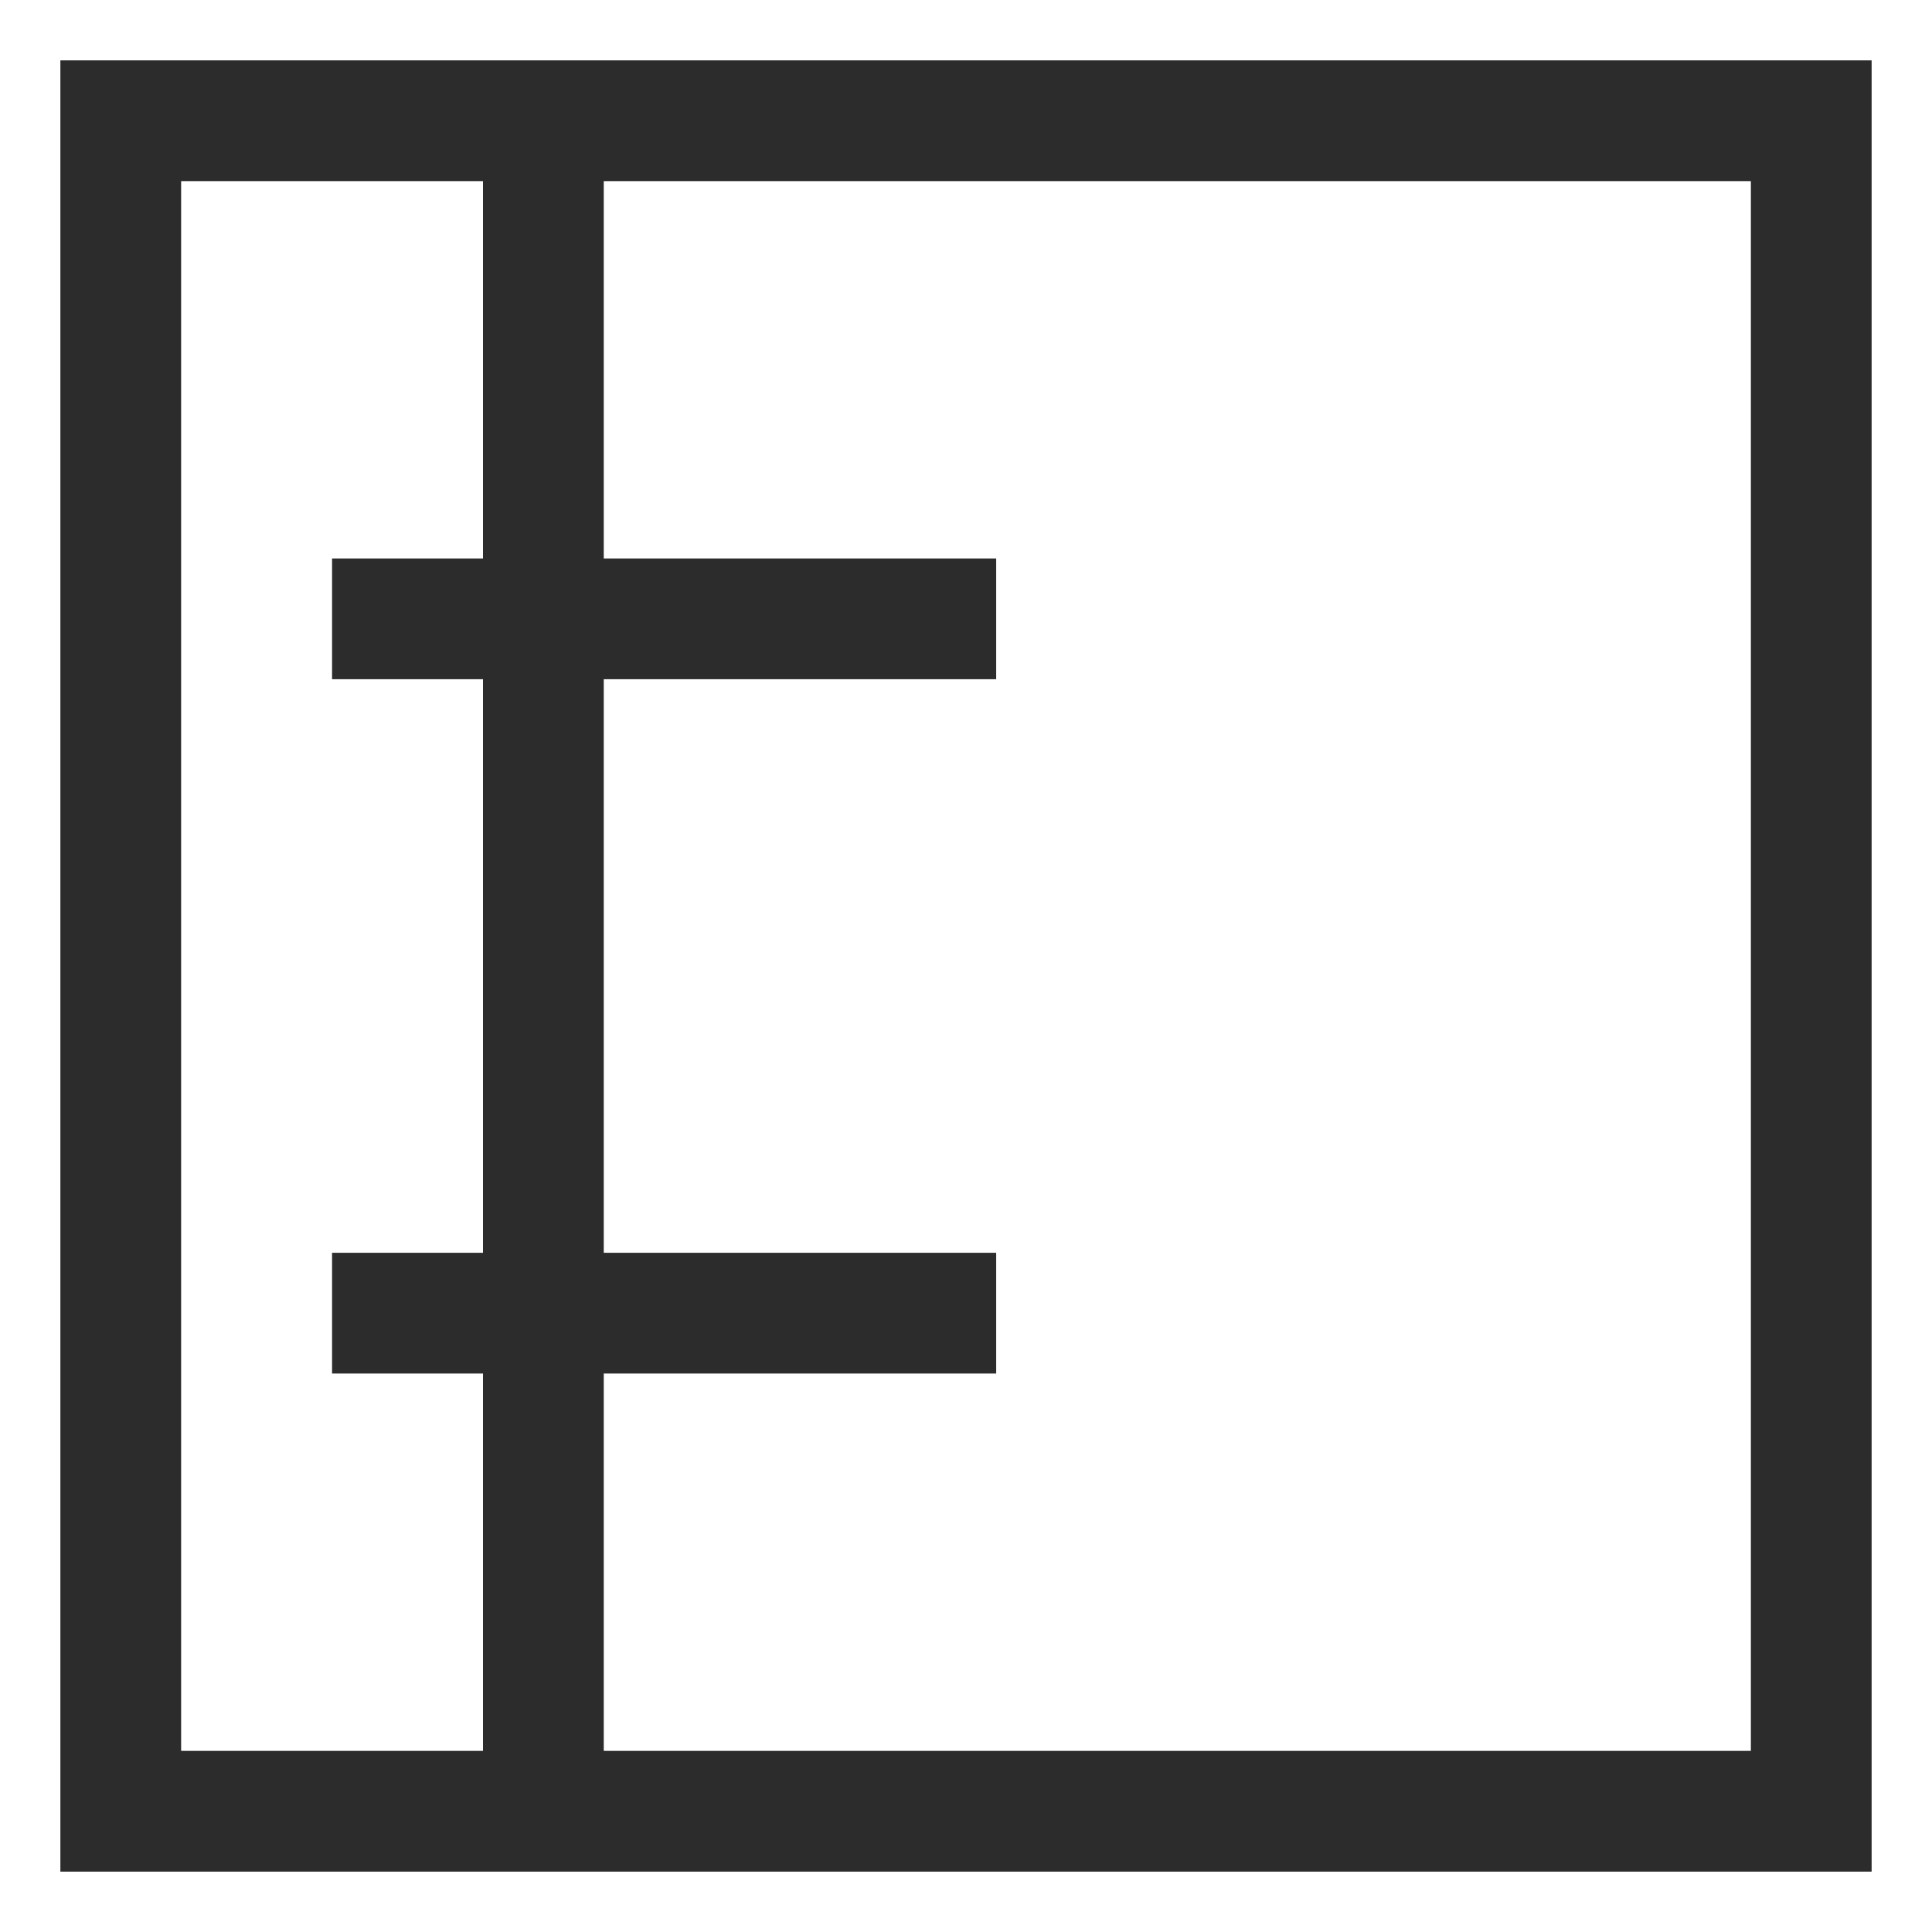 <?xml version="1.0" standalone="no"?><!DOCTYPE svg PUBLIC "-//W3C//DTD SVG 1.1//EN" "http://www.w3.org/Graphics/SVG/1.1/DTD/svg11.dtd"><svg t="1716775341318" class="icon" viewBox="0 0 1024 1024" version="1.1" xmlns="http://www.w3.org/2000/svg" p-id="49277" xmlns:xlink="http://www.w3.org/1999/xlink" width="32" height="32"><path d="M32 992V32h960v960H32z m64-64h160V96H96v832zM928 96H320v832h608V96z" fill="#2c2c2c" p-id="49278"></path><path d="M176 728v-64h352v64H176z m0-432h352v64H176v-64z" fill="#2c2c2c" p-id="49279"></path></svg>